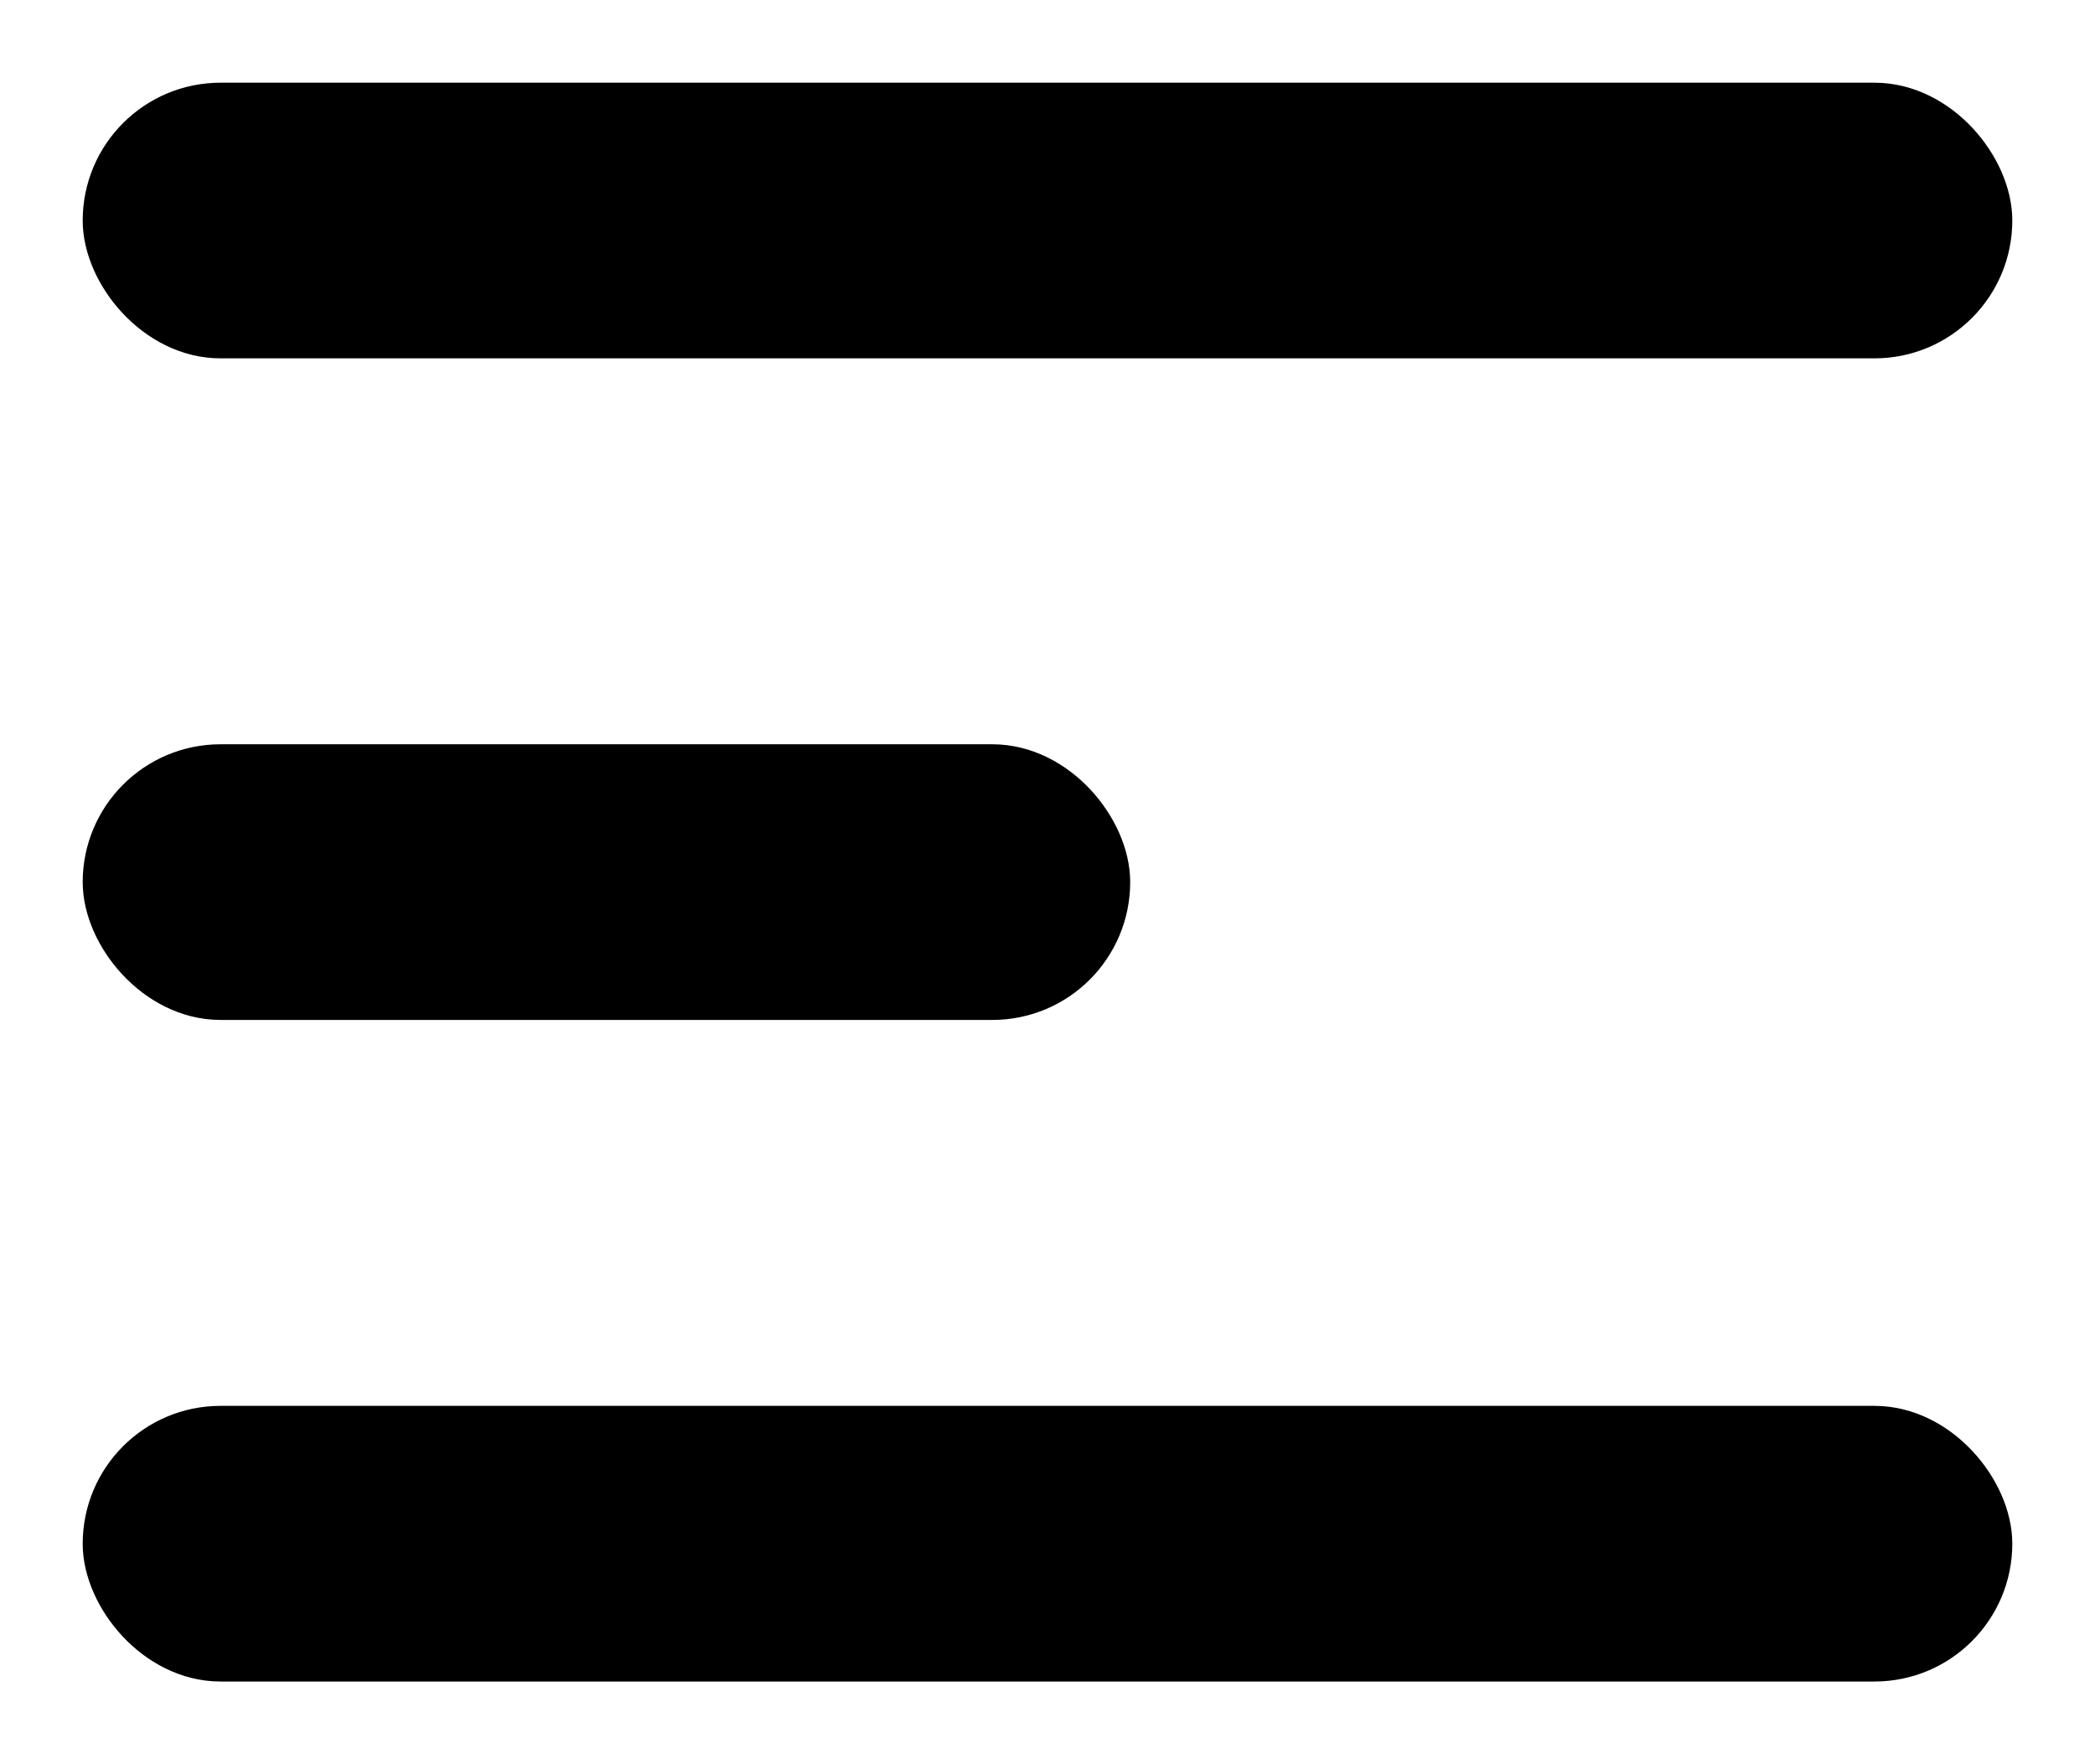 <svg width="19" height="16" viewBox="0 0 19 16" fill="none" xmlns="http://www.w3.org/2000/svg">
<rect x="1" y="1" width="17" height="2" rx="1" fill="black" stroke="black" stroke-width="0.5"/>
<rect x="1" y="7" width="9" height="2" rx="1" fill="black" stroke="black" stroke-width="0.5"/>
<rect x="1" y="13" width="17" height="2" rx="1" fill="black" stroke="black" stroke-width="0.5"/>
</svg>

